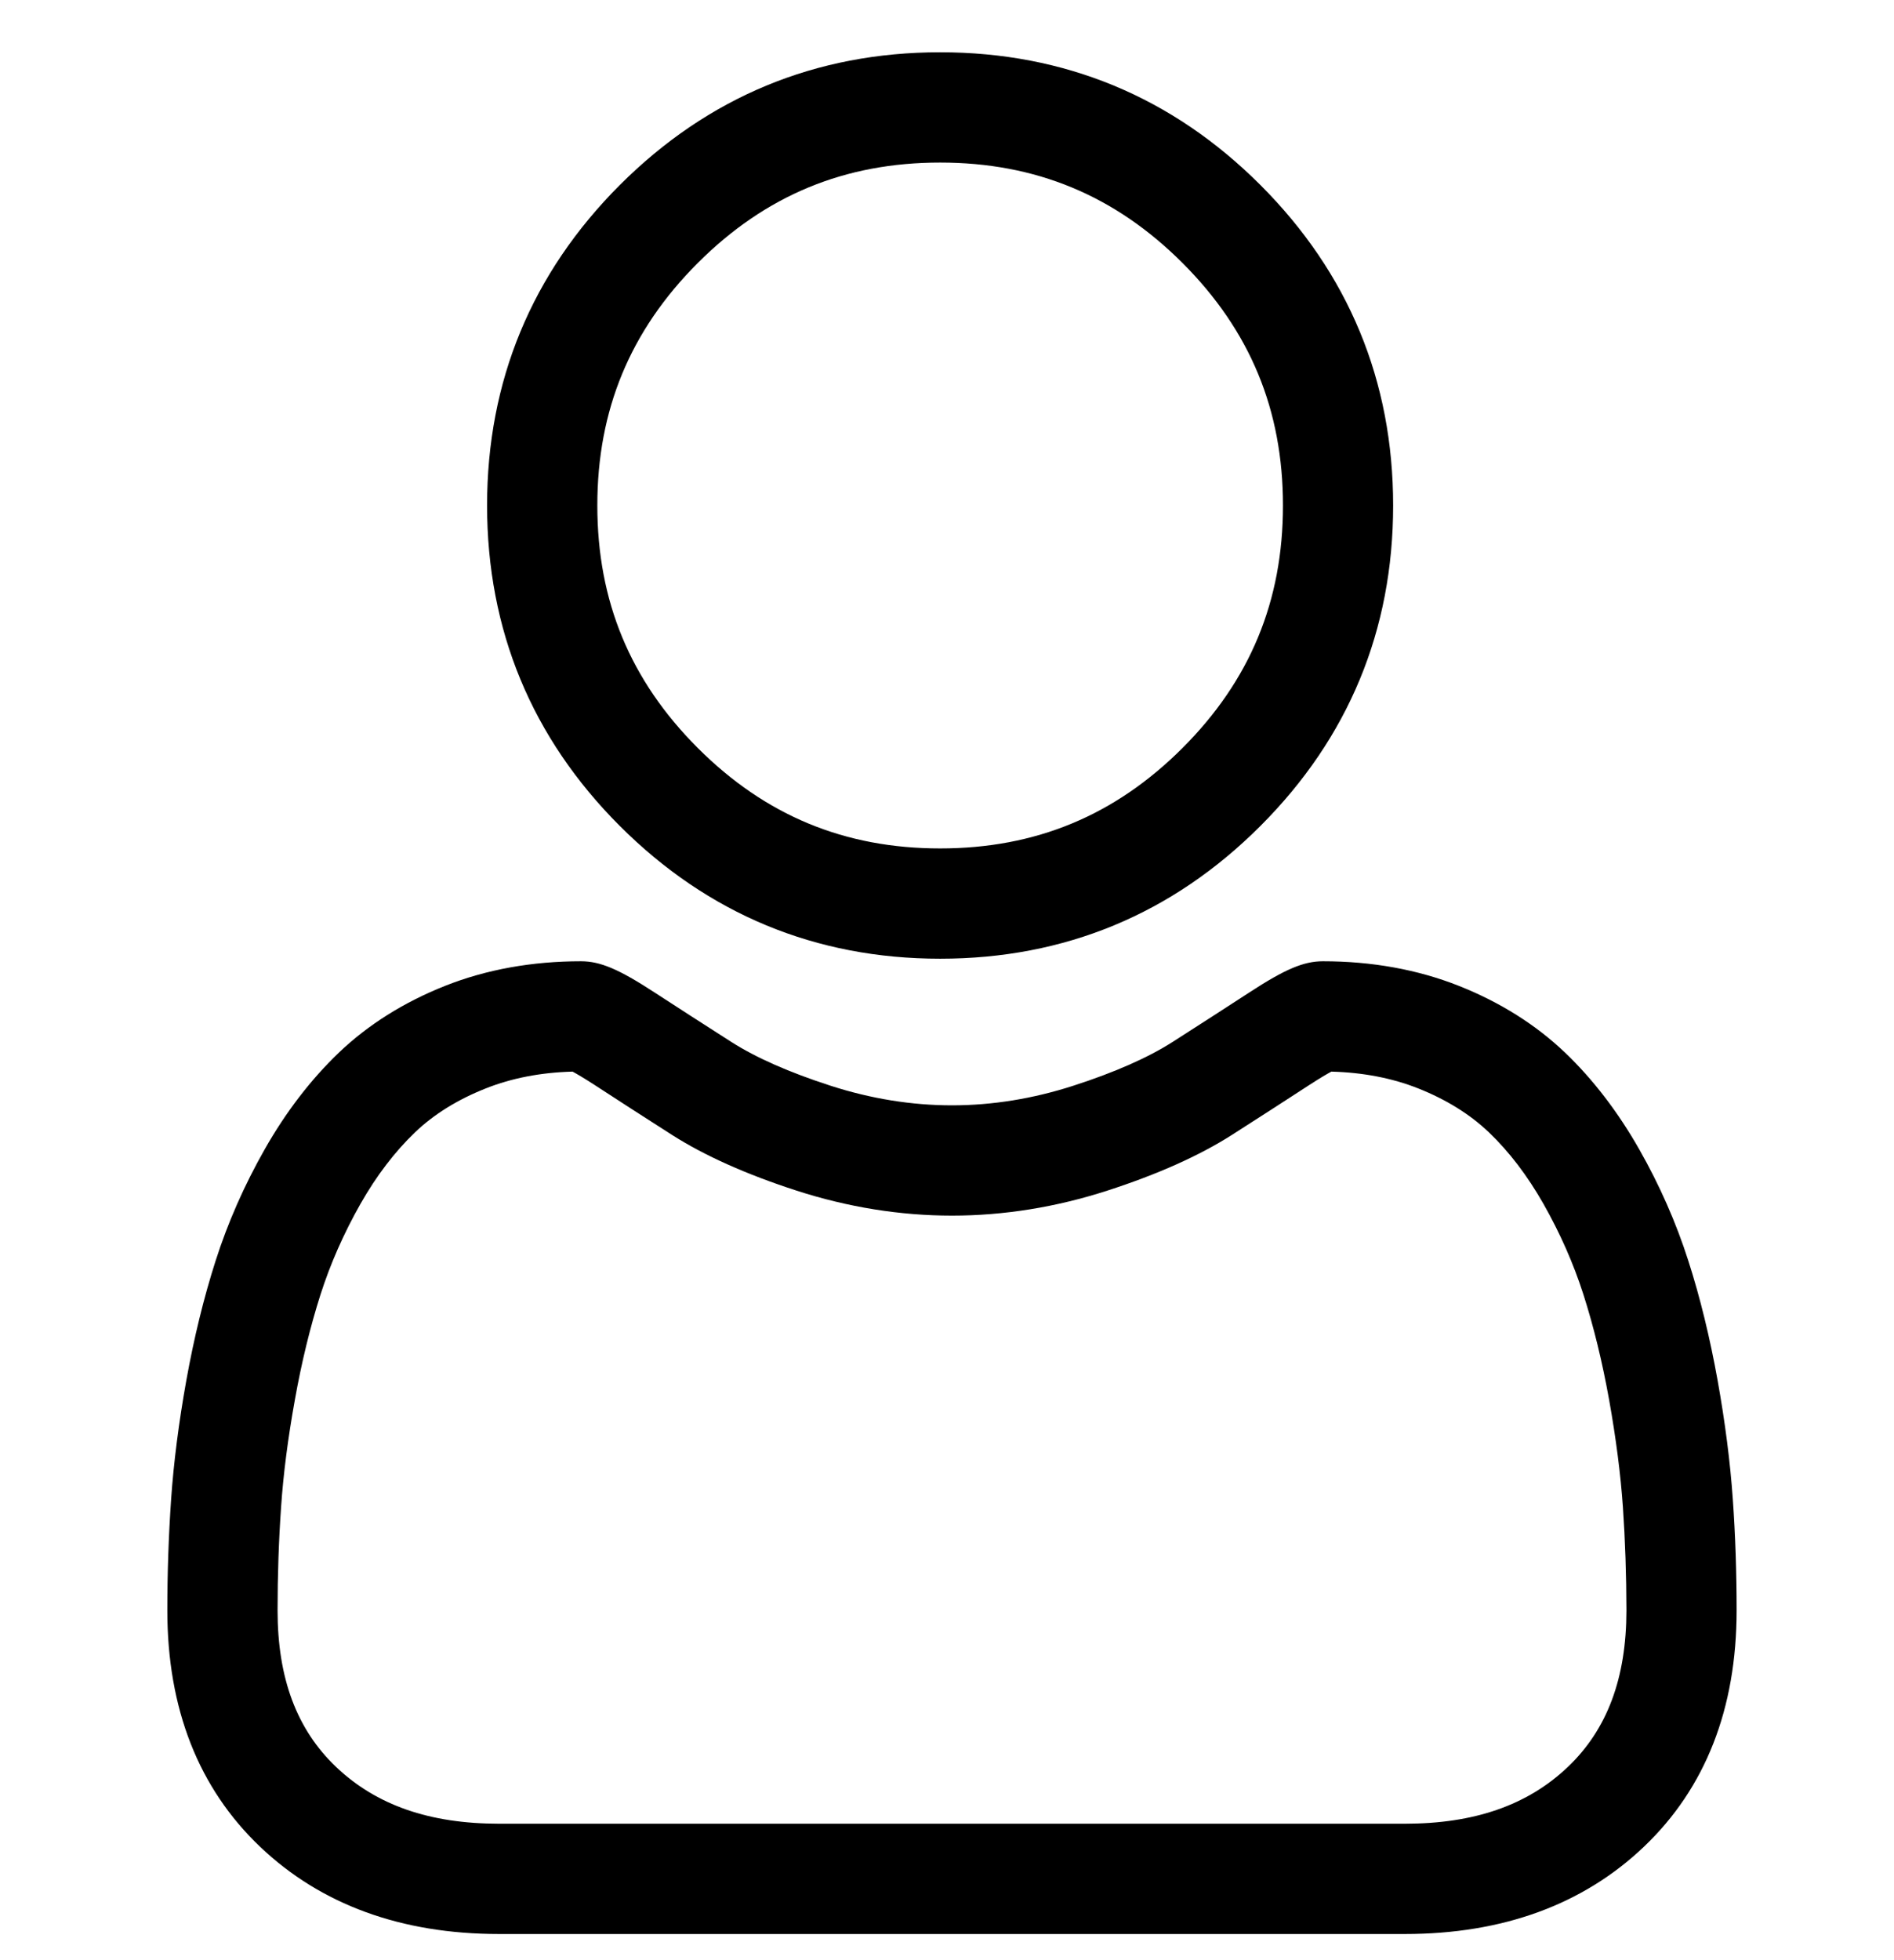 <svg xmlns="http://www.w3.org/2000/svg" width="29" height="30" fill="none" viewBox="0 0 29 30"><g clip-path="url(#clip0)"><path fill="#000" d="M14.395 14.673C16.301 14.673 17.951 13.99 19.299 12.641C20.648 11.292 21.331 9.643 21.331 7.736C21.331 5.831 20.648 4.181 19.299 2.832C17.951 1.484 16.3 0.8 14.395 0.8C12.489 0.8 10.839 1.484 9.49 2.832C8.142 4.181 7.458 5.831 7.458 7.736C7.458 9.643 8.142 11.293 9.49 12.641C10.839 13.989 12.489 14.673 14.395 14.673ZM10.684 4.025C11.719 2.991 12.932 2.488 14.395 2.488C15.857 2.488 17.071 2.991 18.106 4.025C19.141 5.06 19.644 6.274 19.644 7.736C19.644 9.199 19.141 10.413 18.106 11.448C17.071 12.482 15.857 12.985 14.395 12.985C12.933 12.985 11.719 12.482 10.684 11.448C9.649 10.413 9.146 9.199 9.146 7.736C9.146 6.274 9.649 5.06 10.684 4.025Z"/><path fill="#000" d="M26.532 22.946C26.493 22.385 26.415 21.773 26.299 21.126C26.182 20.475 26.032 19.859 25.851 19.297C25.665 18.715 25.412 18.14 25.099 17.59C24.774 17.019 24.393 16.521 23.965 16.112C23.517 15.684 22.969 15.339 22.336 15.088C21.704 14.838 21.004 14.712 20.256 14.712C19.962 14.712 19.677 14.832 19.128 15.19C18.79 15.41 18.395 15.665 17.954 15.947C17.577 16.188 17.066 16.413 16.434 16.617C15.818 16.816 15.193 16.917 14.576 16.917C13.959 16.917 13.333 16.816 12.717 16.617C12.086 16.413 11.575 16.188 11.198 15.947C10.761 15.668 10.366 15.413 10.023 15.19C9.474 14.832 9.19 14.712 8.896 14.712C8.147 14.712 7.447 14.838 6.816 15.088C6.183 15.339 5.635 15.684 5.187 16.112C4.759 16.522 4.377 17.019 4.053 17.59C3.74 18.14 3.487 18.715 3.301 19.297C3.121 19.859 2.97 20.475 2.853 21.126C2.737 21.772 2.659 22.384 2.62 22.947C2.582 23.497 2.562 24.069 2.562 24.647C2.562 26.151 3.04 27.368 3.983 28.265C4.914 29.151 6.145 29.6 7.643 29.6H21.51C23.008 29.6 24.239 29.151 25.17 28.265C26.113 27.368 26.59 26.151 26.59 24.647C26.59 24.067 26.571 23.494 26.532 22.946ZM24.006 27.043C23.391 27.628 22.575 27.912 21.51 27.912H7.643C6.578 27.912 5.761 27.628 5.146 27.043C4.543 26.469 4.25 25.685 4.25 24.647C4.25 24.108 4.268 23.575 4.304 23.063C4.338 22.561 4.409 22.01 4.515 21.424C4.618 20.846 4.751 20.303 4.908 19.811C5.059 19.34 5.265 18.873 5.52 18.424C5.764 17.995 6.044 17.628 6.354 17.331C6.643 17.054 7.008 16.828 7.438 16.658C7.835 16.5 8.282 16.414 8.767 16.401C8.826 16.433 8.931 16.493 9.102 16.604C9.449 16.83 9.848 17.088 10.29 17.37C10.789 17.688 11.431 17.975 12.198 18.223C12.982 18.476 13.782 18.605 14.576 18.605C15.37 18.605 16.17 18.476 16.953 18.223C17.721 17.975 18.363 17.688 18.862 17.37C19.314 17.081 19.703 16.83 20.05 16.604C20.221 16.493 20.326 16.433 20.385 16.401C20.87 16.414 21.317 16.5 21.715 16.658C22.144 16.828 22.509 17.055 22.798 17.331C23.108 17.627 23.388 17.995 23.632 18.424C23.887 18.873 24.093 19.34 24.244 19.811C24.402 20.303 24.534 20.846 24.638 21.424C24.743 22.011 24.814 22.562 24.849 23.064V23.064C24.884 23.573 24.902 24.106 24.903 24.647C24.902 25.685 24.609 26.469 24.006 27.043Z"/></g><defs><clipPath id="clip0"><rect width="28.8" height="28.8" fill="#fff" transform="translate(0.2 0.8)"/></clipPath></defs></svg>